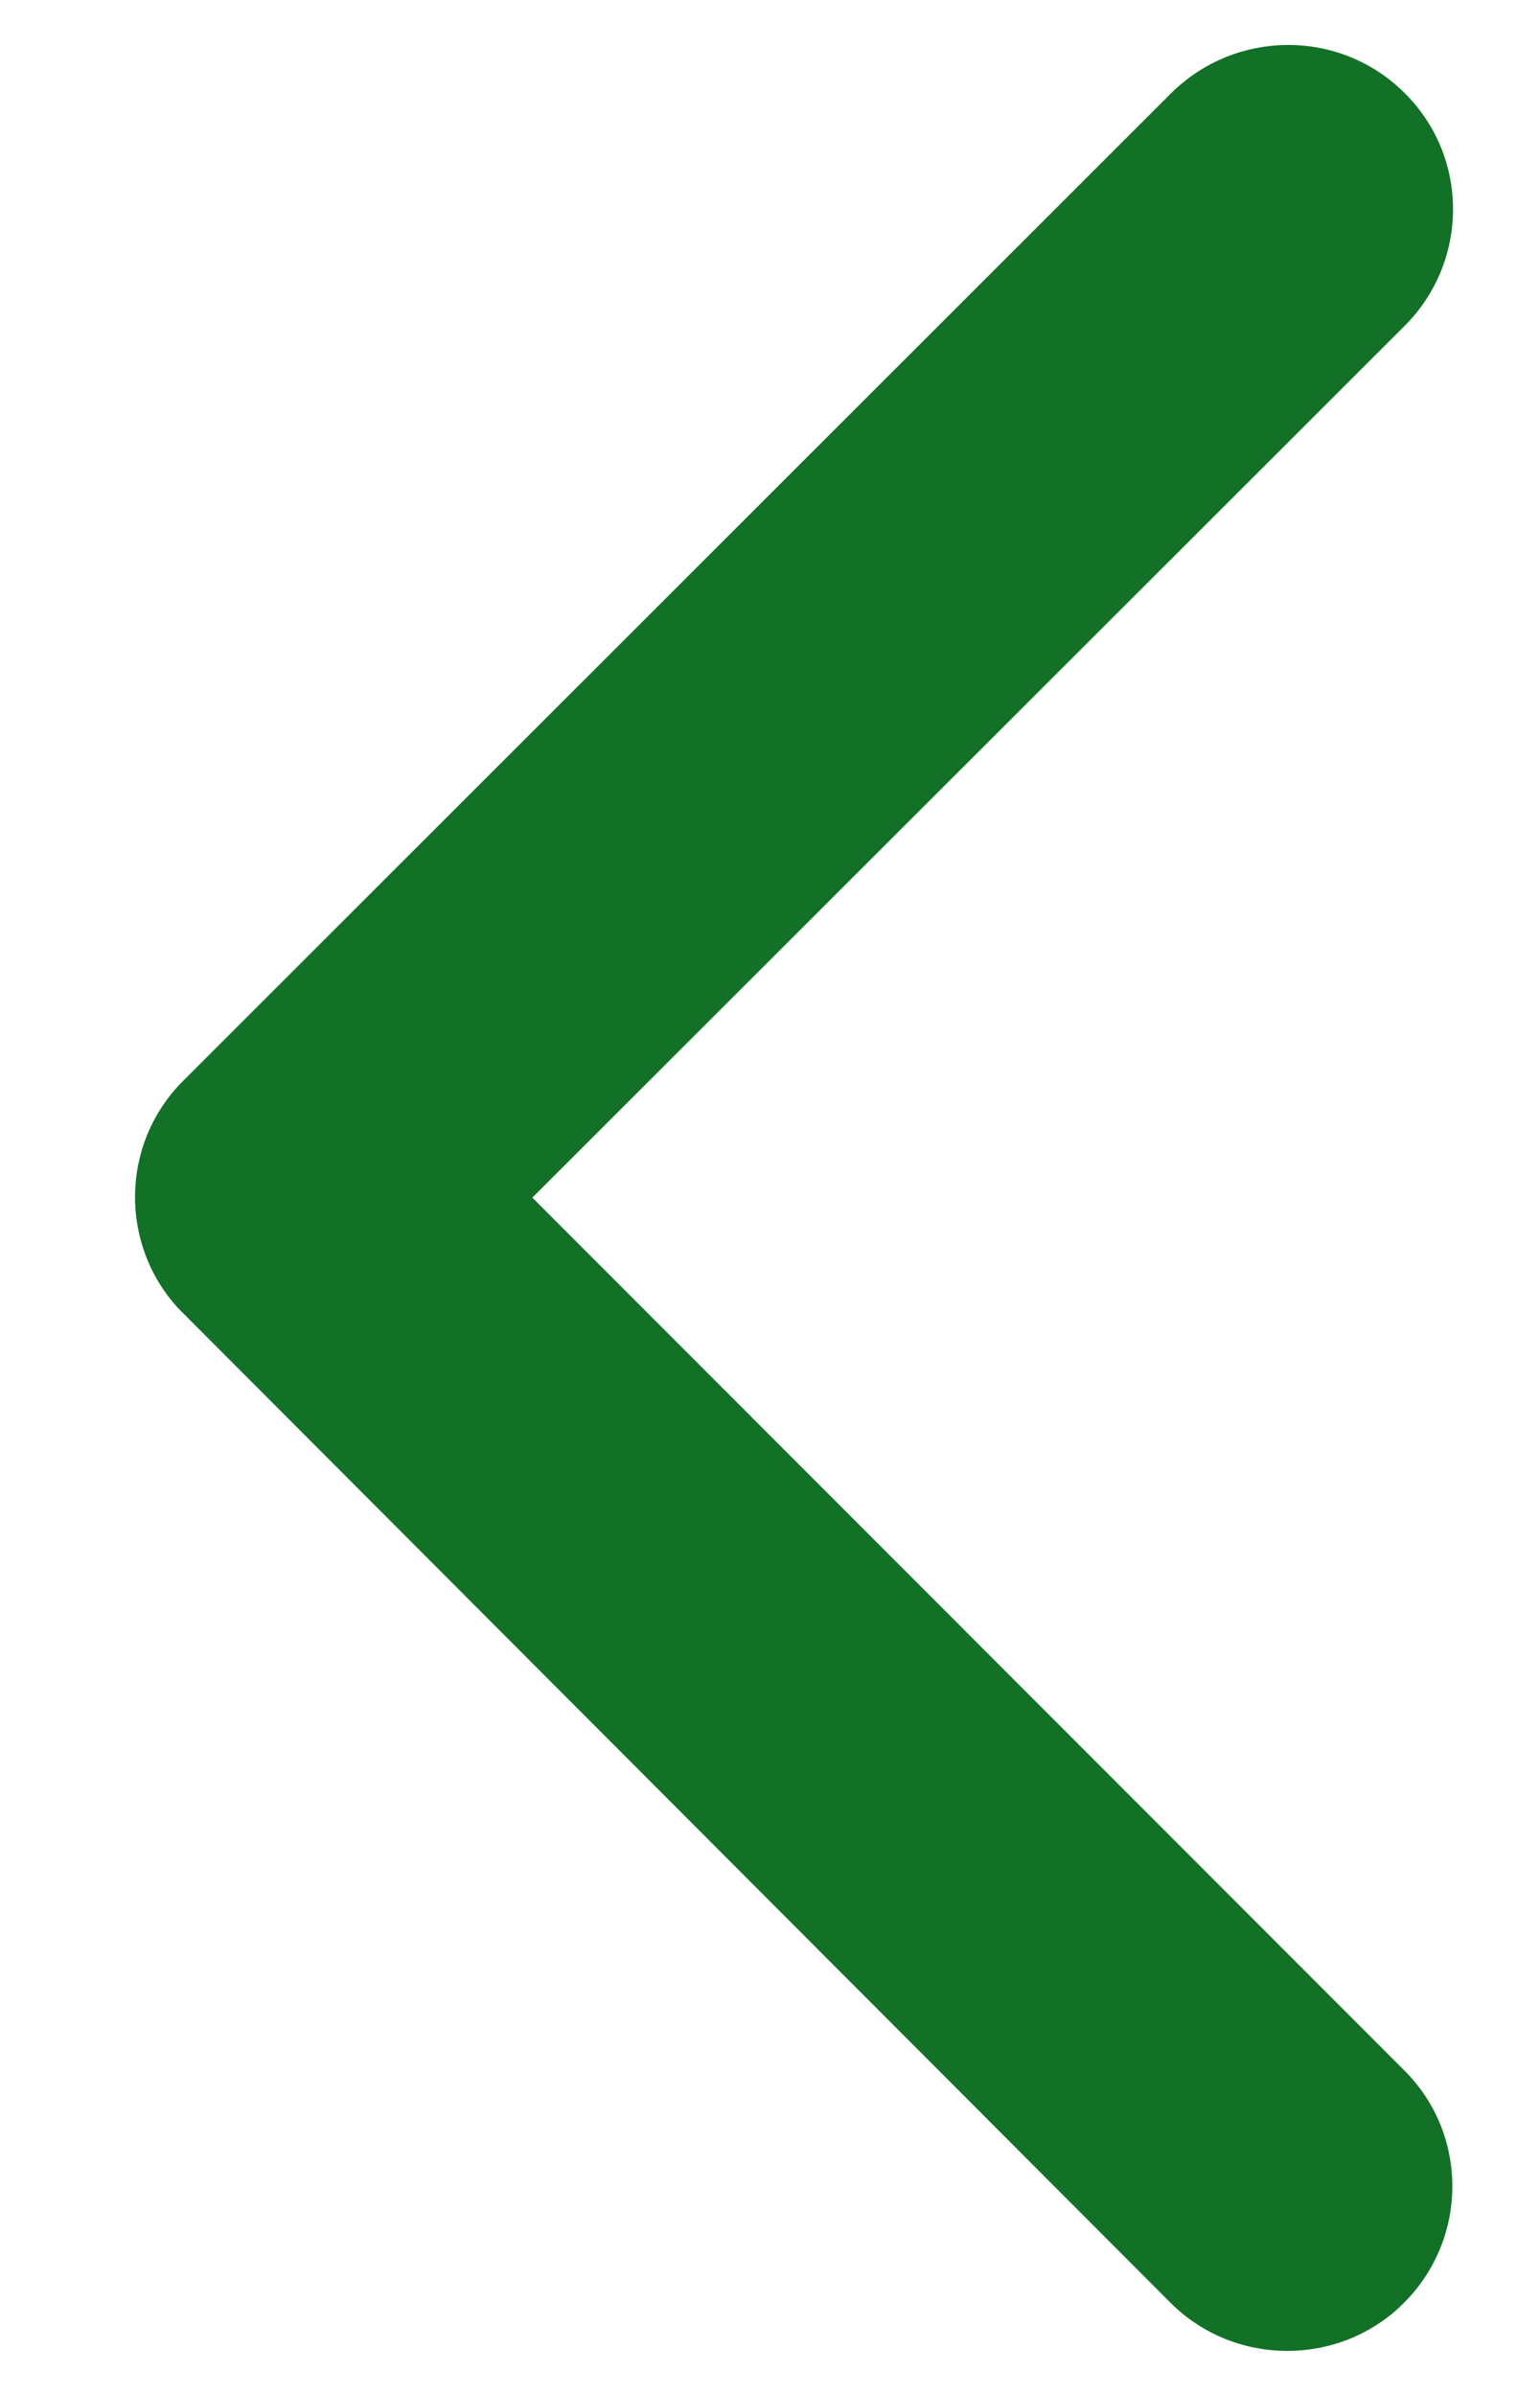 <svg width="9" height="14" viewBox="0 0 9 14" fill="none" xmlns="http://www.w3.org/2000/svg">
<path d="M3.111 6.998L8.209 1.904C8.586 1.527 8.586 0.917 8.209 0.544C7.832 0.167 7.222 0.171 6.845 0.544L1.07 6.316C0.705 6.681 0.696 7.267 1.041 7.644L6.841 13.456C7.03 13.645 7.279 13.737 7.523 13.737C7.768 13.737 8.017 13.645 8.205 13.456C8.582 13.079 8.582 12.469 8.205 12.096L3.111 6.998Z" fill="#127127"/>
</svg>
